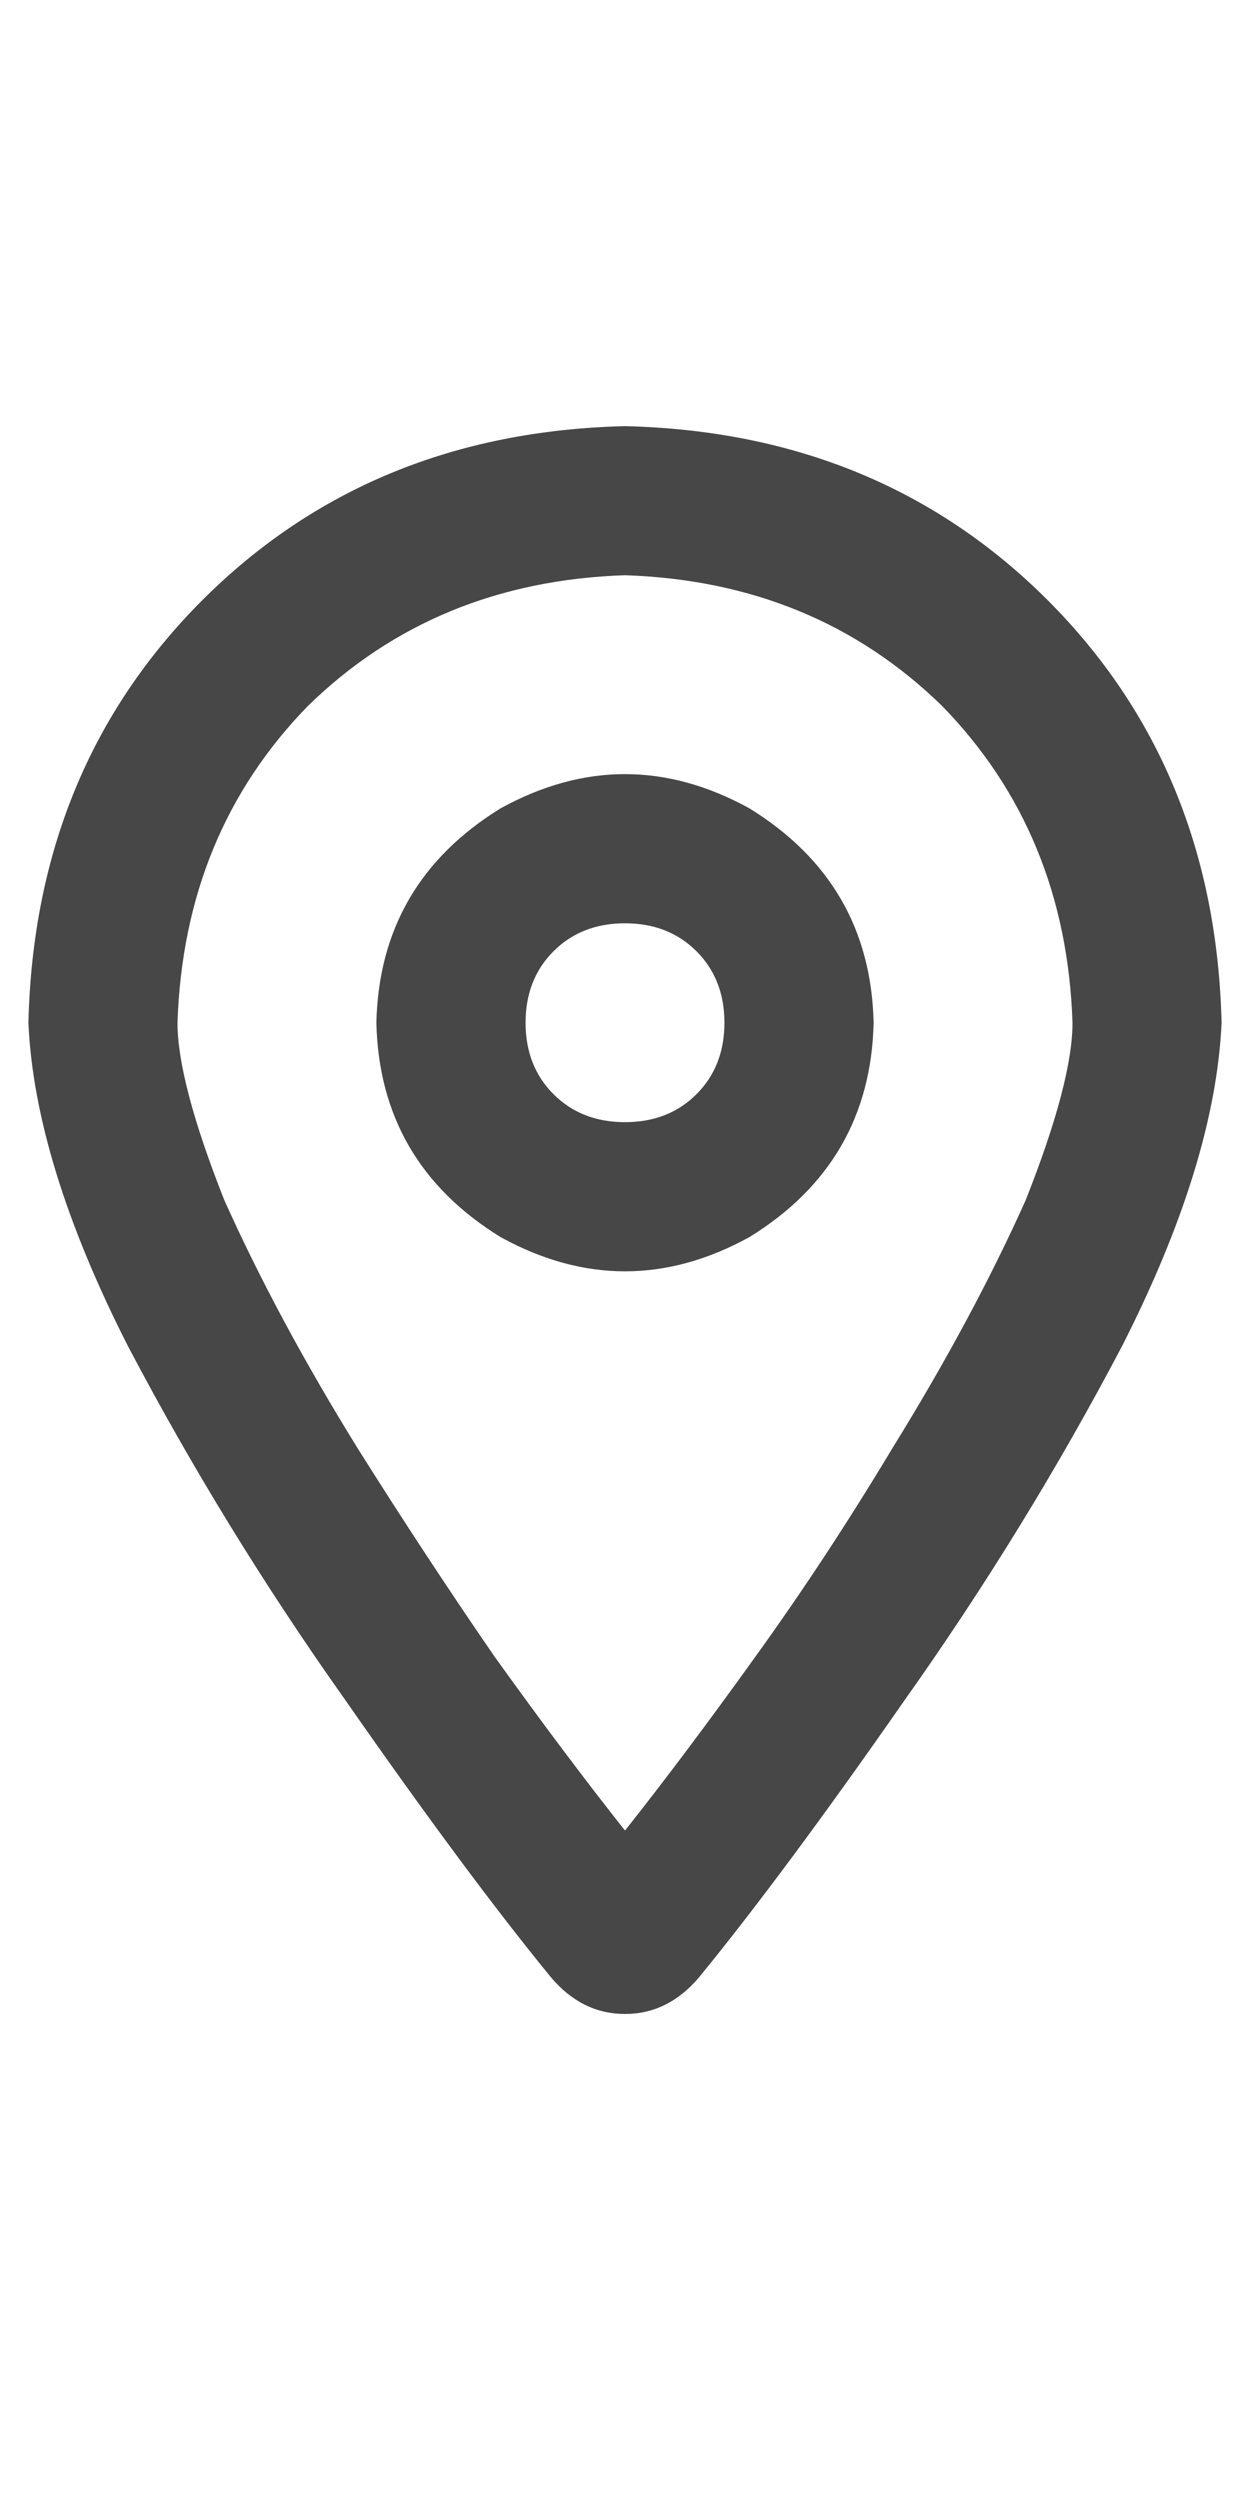 <svg width="11" height="22" viewBox="0 0 11 22" fill="none" xmlns="http://www.w3.org/2000/svg">
<g id="label-paired / sm / location-dot-sm / bold" clip-path="url(#clip0_1731_2670)">
<path id="icon" d="M9.438 9C9.401 7.888 9.018 6.958 8.289 6.211C7.542 5.482 6.612 5.099 5.5 5.062C4.388 5.099 3.458 5.482 2.711 6.211C1.982 6.958 1.599 7.888 1.562 9C1.562 9.346 1.699 9.866 1.973 10.559C2.283 11.251 2.674 11.98 3.148 12.746C3.549 13.384 3.951 13.995 4.352 14.578C4.771 15.162 5.154 15.672 5.5 16.109C5.846 15.672 6.229 15.162 6.648 14.578C7.068 13.995 7.469 13.384 7.852 12.746C8.326 11.98 8.717 11.251 9.027 10.559C9.301 9.866 9.438 9.346 9.438 9ZM10.75 9C10.713 9.82 10.422 10.768 9.875 11.844C9.31 12.919 8.672 13.958 7.961 14.961C7.25 15.982 6.648 16.793 6.156 17.395C5.974 17.613 5.755 17.723 5.5 17.723C5.245 17.723 5.026 17.613 4.844 17.395C4.352 16.793 3.75 15.982 3.039 14.961C2.328 13.958 1.69 12.919 1.125 11.844C0.578 10.768 0.286 9.82 0.25 9C0.286 7.505 0.797 6.266 1.781 5.281C2.766 4.297 4.005 3.786 5.5 3.75C6.995 3.786 8.234 4.297 9.219 5.281C10.203 6.266 10.713 7.505 10.75 9ZM6.375 9C6.375 8.745 6.293 8.535 6.129 8.371C5.965 8.207 5.755 8.125 5.5 8.125C5.245 8.125 5.035 8.207 4.871 8.371C4.707 8.535 4.625 8.745 4.625 9C4.625 9.255 4.707 9.465 4.871 9.629C5.035 9.793 5.245 9.875 5.5 9.875C5.755 9.875 5.965 9.793 6.129 9.629C6.293 9.465 6.375 9.255 6.375 9ZM3.312 9C3.331 8.18 3.695 7.551 4.406 7.113C5.135 6.712 5.865 6.712 6.594 7.113C7.305 7.551 7.669 8.18 7.688 9C7.669 9.82 7.305 10.449 6.594 10.887C5.865 11.288 5.135 11.288 4.406 10.887C3.695 10.449 3.331 9.82 3.312 9Z" fill="black" fill-opacity="0.72"/>
</g>
<defs>
<clipPath id="clip0_1731_2670">
<rect width="11" height="22" fill="white"/>
</clipPath>
</defs>
</svg>
